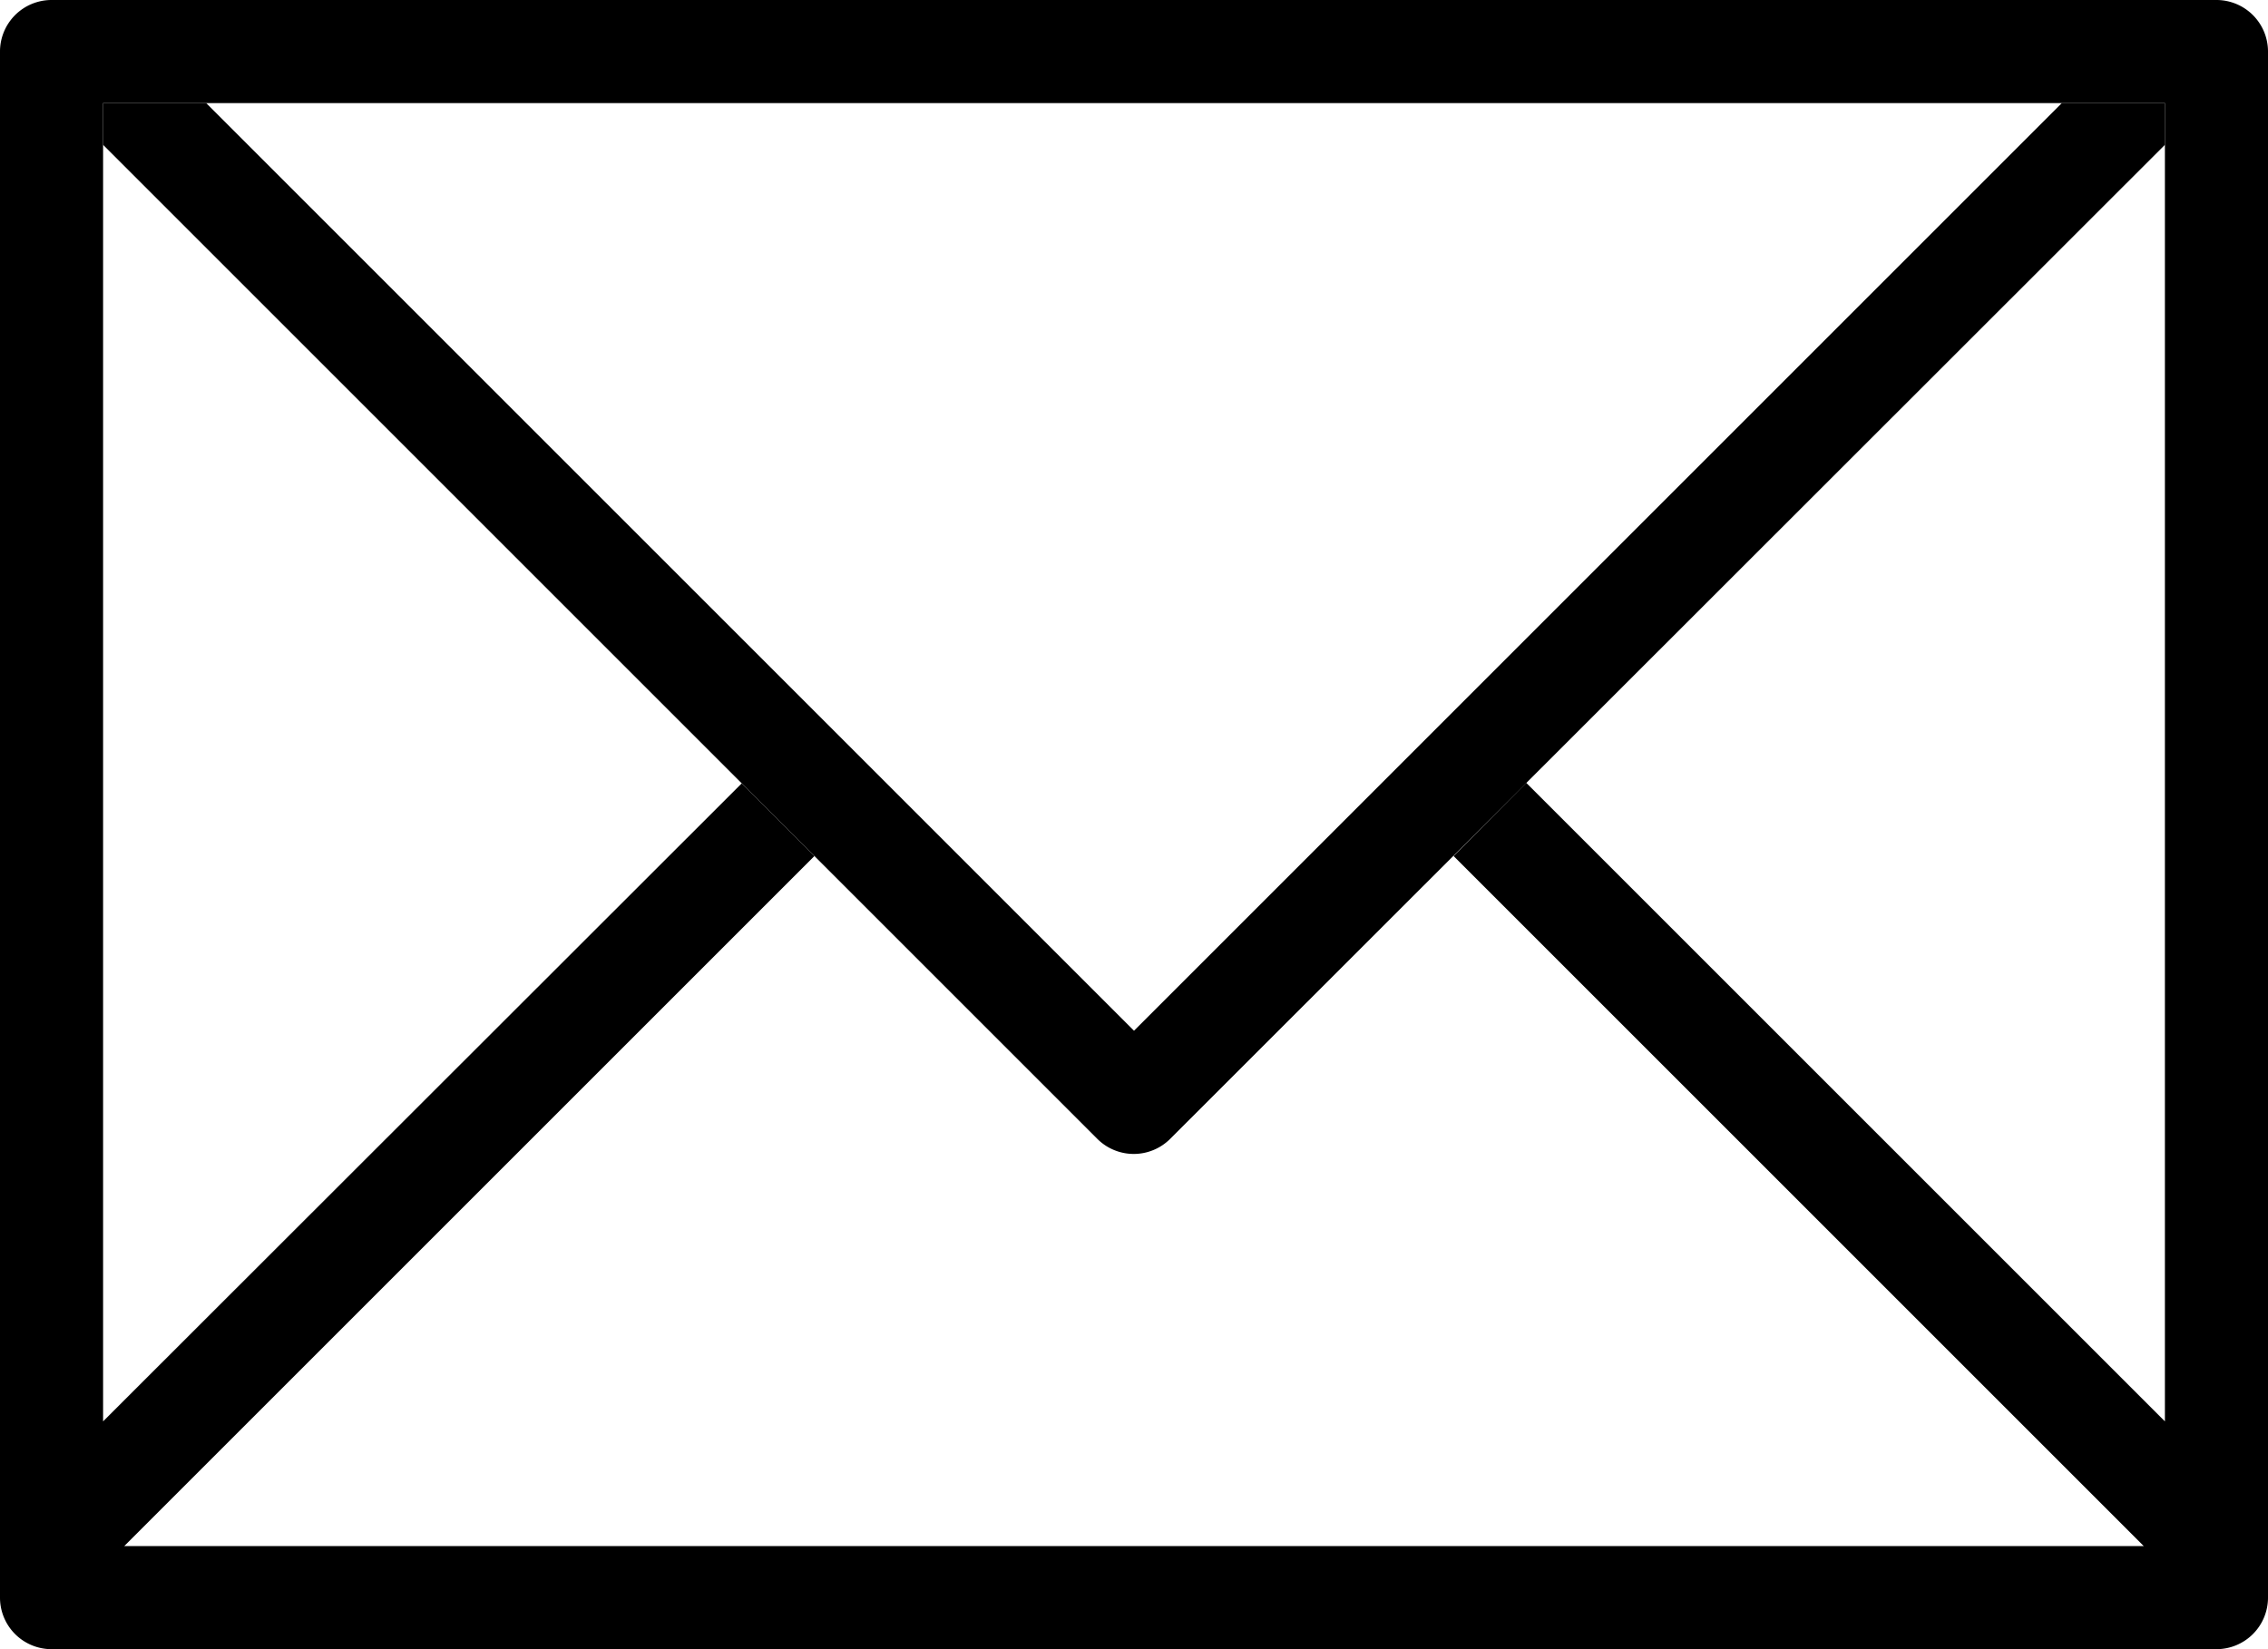 <svg xmlns="http://www.w3.org/2000/svg" viewBox="0 0 44 32">
	<g id="Слой_2" data-name="Слой 2">
		<g id="Слой_1-2" data-name="Слой 1">
			<path d="M43,0H1A1,1,0,0,0,0,1V31a1,1,0,0,0,1,1H43a1,1,0,0,0,1-1V1A1,1,0,0,0,43,0ZM42,27.58,29.61,15.19,28.2,16.61,41.59,30H2.41L15.8,16.61l-1.41-1.41L2,27.58V2H42Z"/>
			<path d="M40,2,22,20,4,2H2v.81L21.29,22.1a1,1,0,0,0,1.41,0L42,2.81V2Z"/>
		</g>
	</g>
</svg>